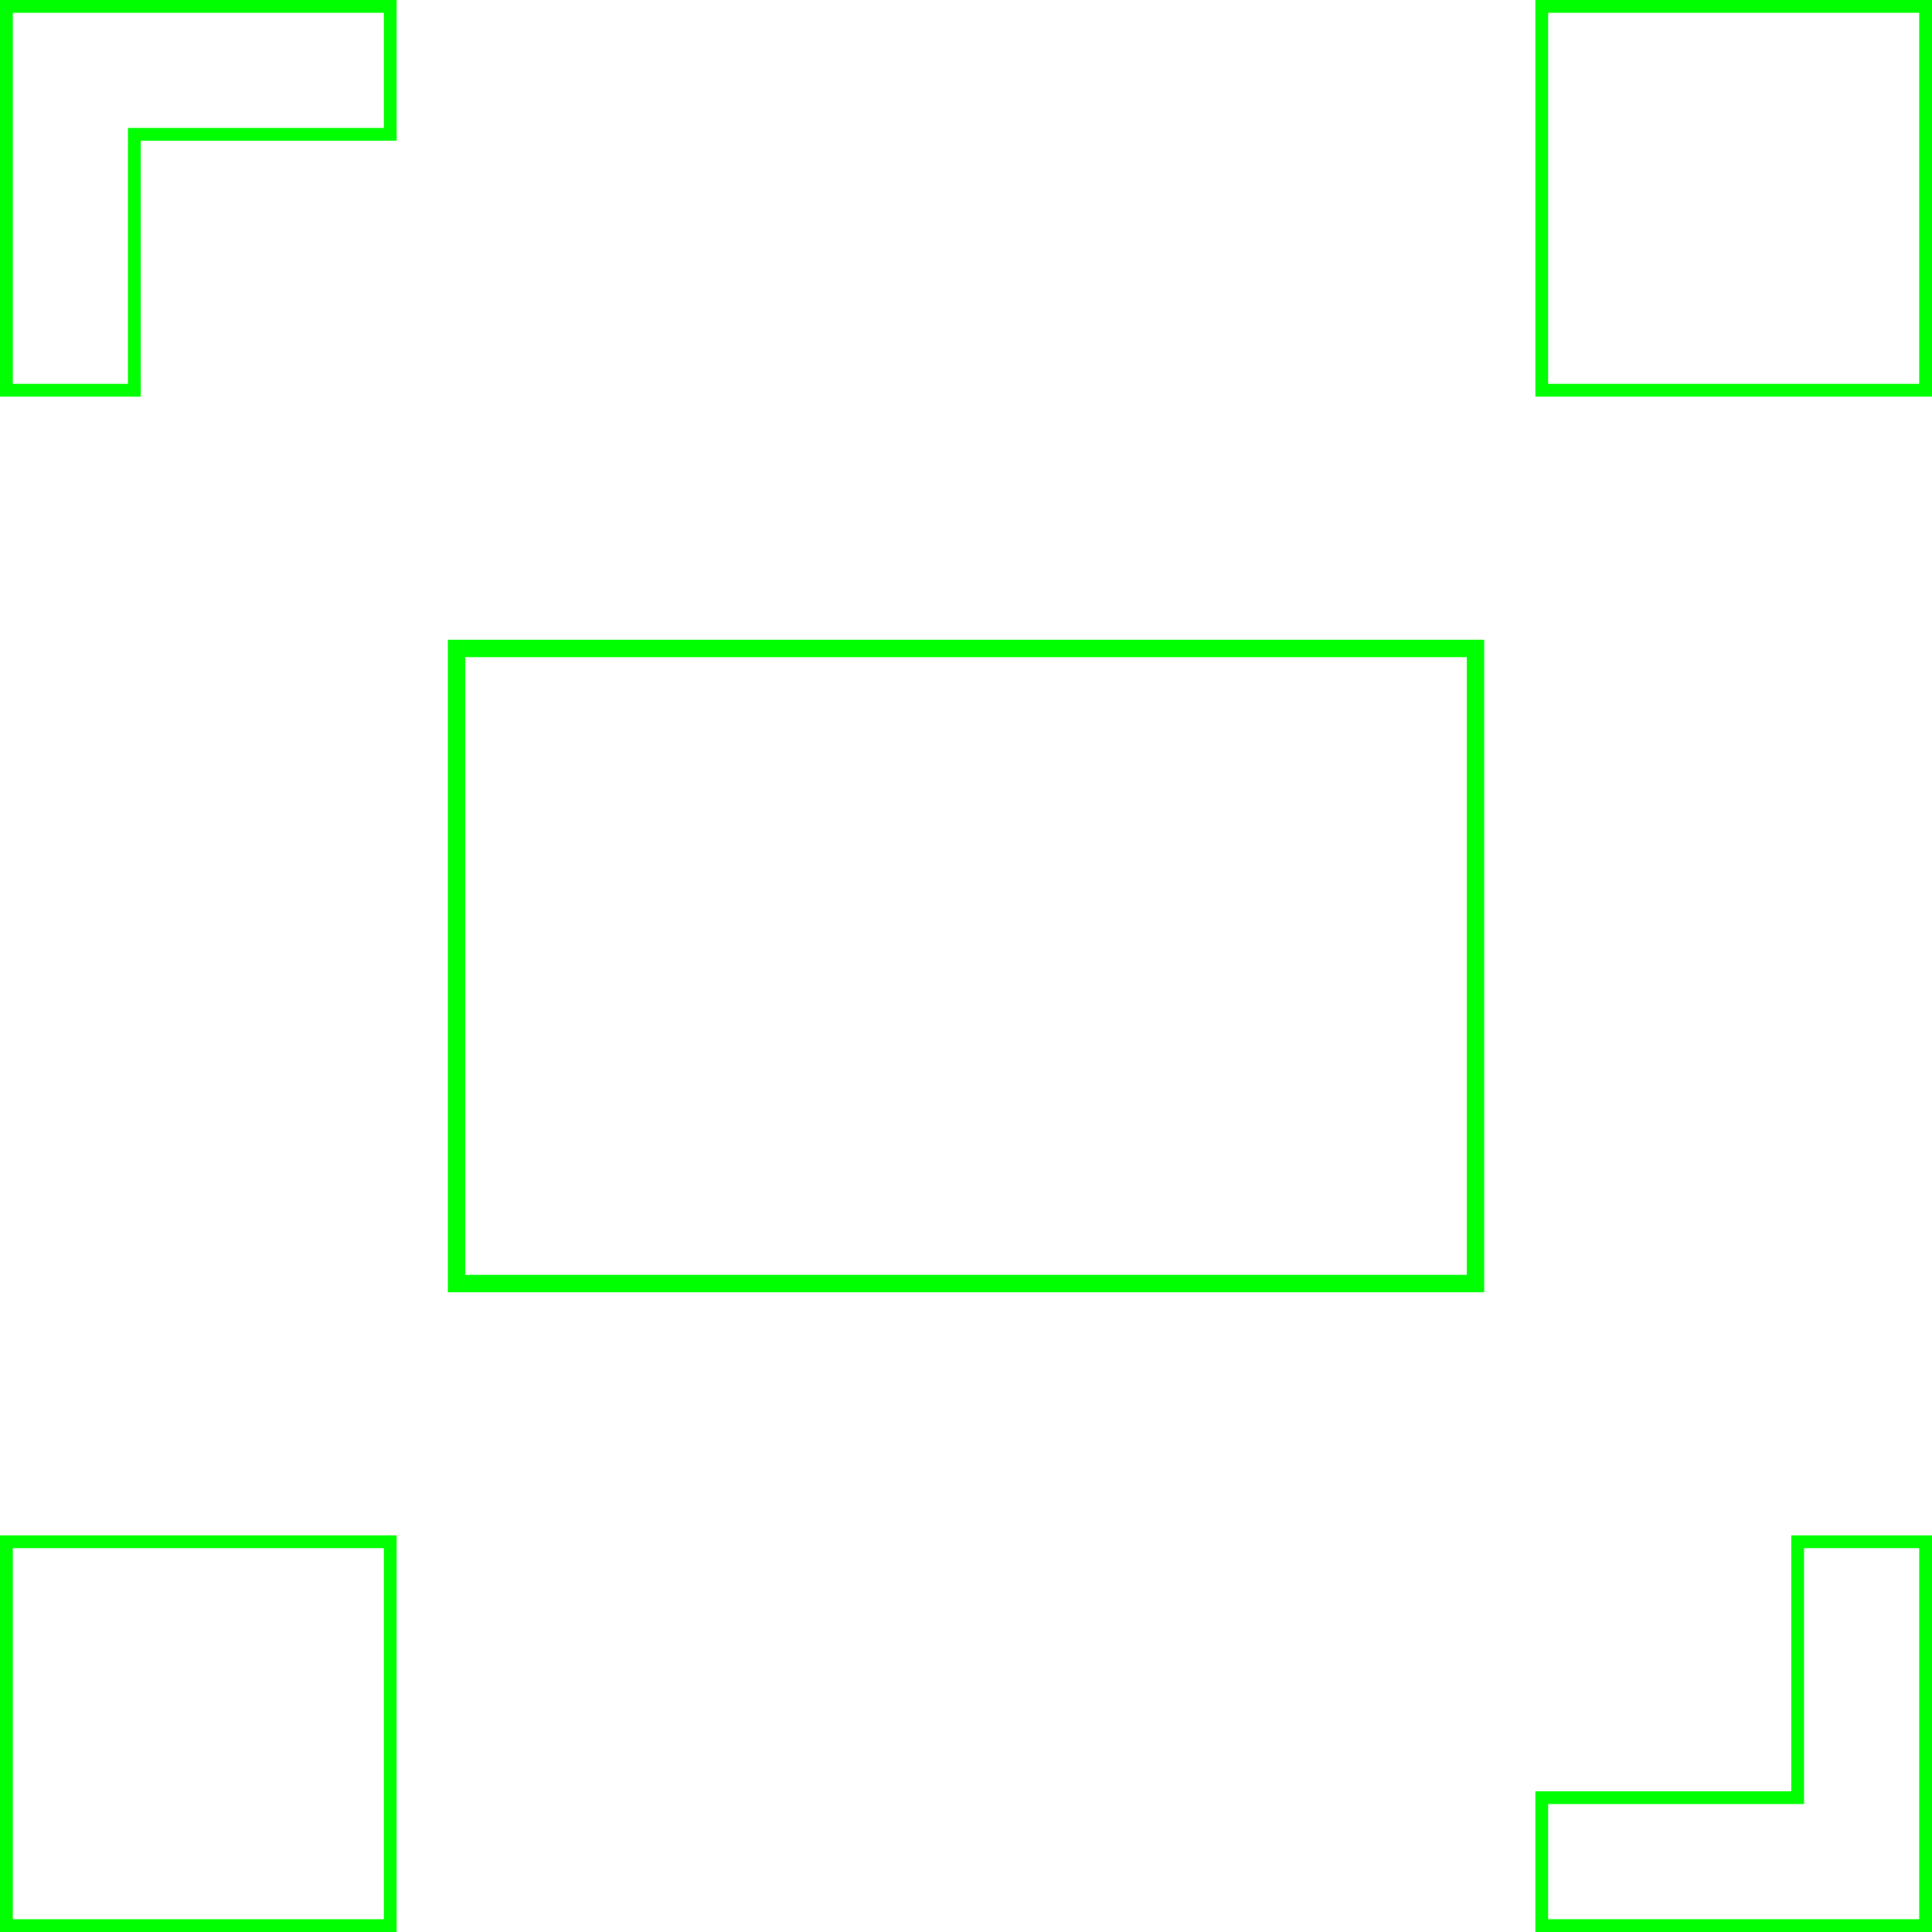 <?xml version="1.0" encoding="UTF-8" standalone="no"?>
<!-- Created with Inkscape (http://www.inkscape.org/) -->

<svg
   width="151mm"
   height="151mm"
   viewBox="0 0 151 151"
   version="1.1"
   id="svg5"
   xml:space="preserve"
   inkscape:export-filename="位图.svg"
   inkscape:export-xdpi="25.4"
   inkscape:export-ydpi="25.4"
   xmlns:inkscape="http://www.inkscape.org/namespaces/inkscape"
   xmlns:sodipodi="http://sodipodi.sourceforge.net/DTD/sodipodi-0.dtd"
   xmlns="http://www.w3.org/2000/svg"
   xmlns:svg="http://www.w3.org/2000/svg"><sodipodi:namedview
     id="namedview7"
     pagecolor="#ffffff"
     bordercolor="#000000"
     borderopacity="0.25"
     inkscape:showpageshadow="2"
     inkscape:pageopacity="0.0"
     inkscape:pagecheckerboard="0"
     inkscape:deskcolor="#d1d1d1"
     inkscape:document-units="mm"
     showgrid="false" /><defs
     id="defs2" /><g
     inkscape:label="图层 1"
     inkscape:groupmode="layer"
     id="layer1"
     transform="translate(0.5,0.5)"><path
       style="fill:none;stroke:#00ff00;stroke-width:1;stroke-dasharray:none;stroke-opacity:1"
       d="m 150,0 h -30 v 30 h 30 z"
       id="path1080"
       sodipodi:nodetypes="ccccc" /><path
       style="fill:none;stroke:#00ff00;stroke-width:1;stroke-dasharray:none;stroke-opacity:1"
       d="m 1e-5,0 v 30 h 10 V 10 H 30 V 0 Z"
       id="path1080-3"
       sodipodi:nodetypes="ccccccc" /><path
       style="fill:none;stroke:#00ff00;stroke-width:1;stroke-dasharray:none;stroke-opacity:1"
       d="m 150,150 v -30 h -10 v 20 h -20 v 10 z"
       id="path1080-9"
       sodipodi:nodetypes="ccccccc" /><path
       style="fill:none;stroke:#00ff00;stroke-width:1;stroke-dasharray:none;stroke-opacity:1"
       d="M 30,120 H 0 c 0,10 0,20 0,30 10,0 20,0 30,0 z"
       id="path1080-5"
       sodipodi:nodetypes="ccccc" /><rect
       style="fill:none;stroke:#00ff00;stroke-width:1.361;stroke-dasharray:none;stroke-opacity:1"
       id="rect3959"
       width="79.639"
       height="49.639"
       x="35.181"
       y="50.181" /></g></svg>
